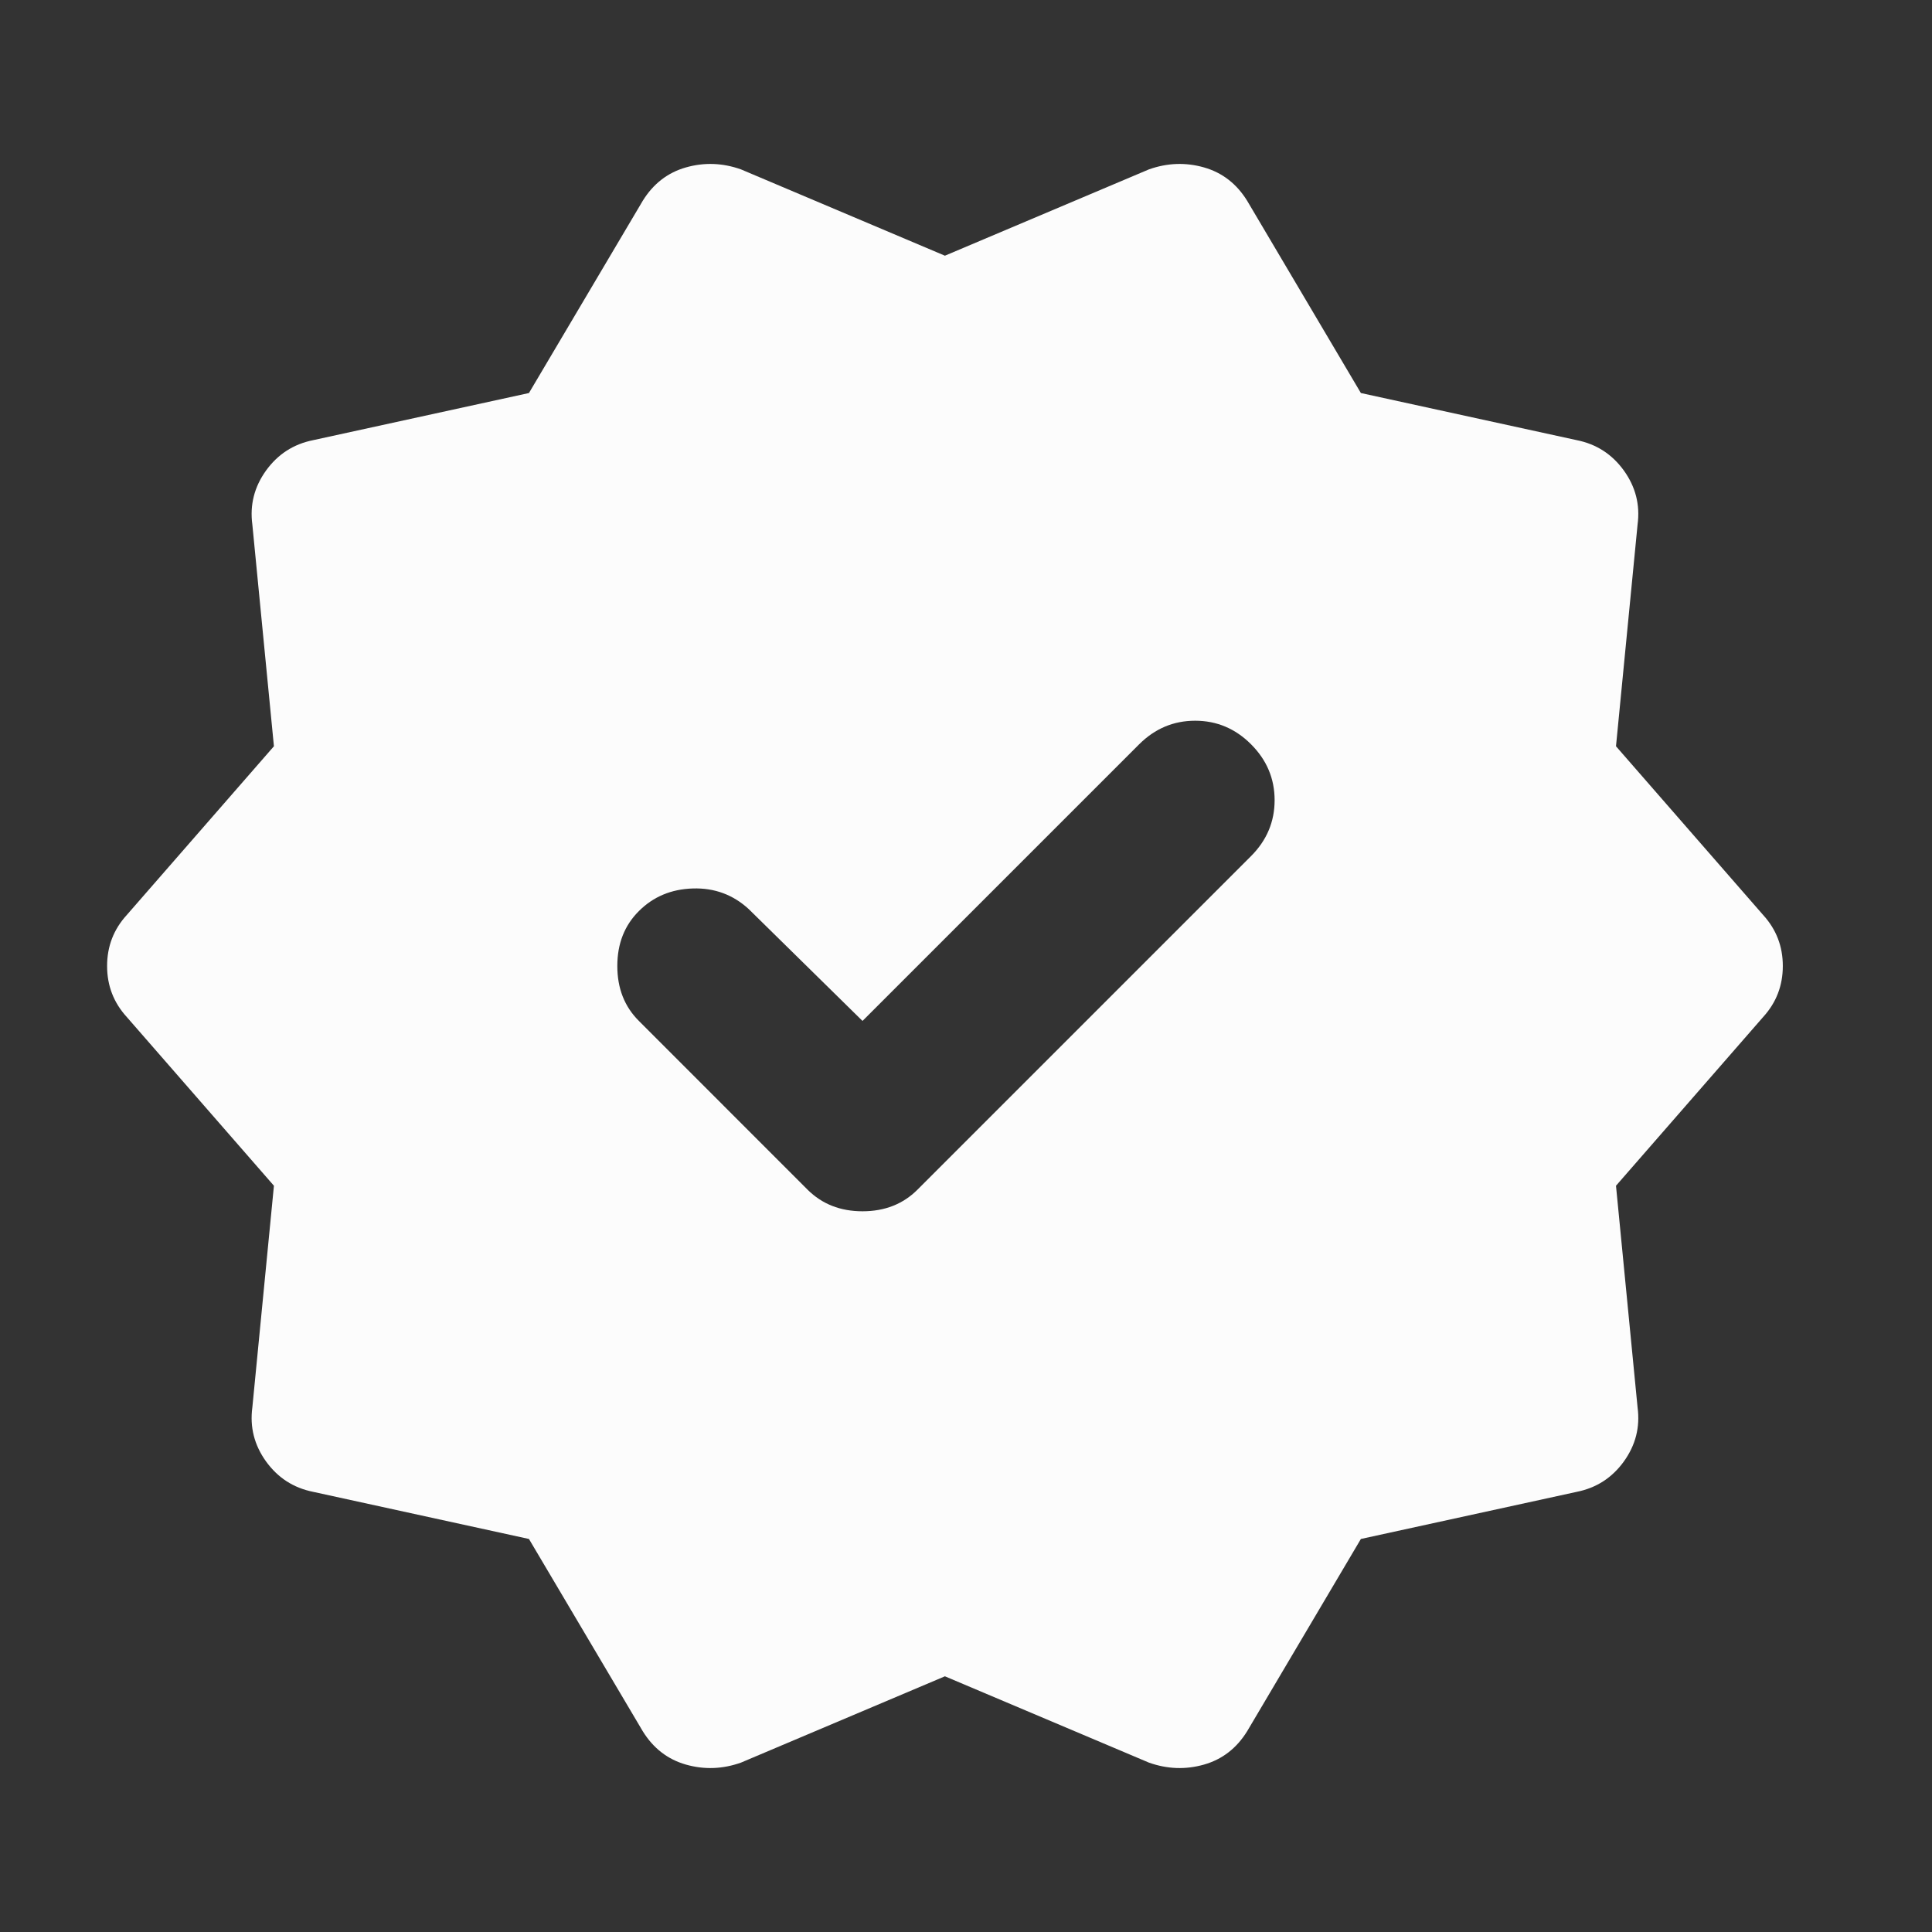 <svg xmlns="http://www.w3.org/2000/svg" width="23" height="23" viewBox="0 0 23 23" fill="none">
  <rect x="0" y="0" width="23" height="23" fill="#333333" stroke="none"/>
  <path d="M6.297 18.321L3.728 17.76C3.494 17.713 3.308 17.593 3.167 17.398C3.027 17.203 2.973 16.989 3.004 16.756L3.261 14.116L1.509 12.107C1.353 11.936 1.275 11.734 1.275 11.5C1.275 11.266 1.353 11.064 1.509 10.893L3.261 8.884L3.004 6.244C2.973 6.011 3.027 5.797 3.167 5.602C3.308 5.407 3.494 5.287 3.728 5.24L6.297 4.679L7.652 2.39C7.777 2.188 7.948 2.055 8.166 1.993C8.384 1.931 8.602 1.939 8.82 2.016L11.249 3.044L13.679 2.016C13.897 1.939 14.115 1.931 14.333 1.993C14.551 2.055 14.722 2.188 14.847 2.39L16.201 4.679L18.771 5.24C19.005 5.287 19.191 5.407 19.332 5.602C19.472 5.797 19.526 6.011 19.495 6.244L19.238 8.884L20.99 10.893C21.146 11.064 21.224 11.266 21.224 11.5C21.224 11.734 21.146 11.936 20.99 12.107L19.238 14.116L19.495 16.756C19.526 16.989 19.472 17.203 19.332 17.398C19.191 17.593 19.005 17.713 18.771 17.76L16.201 18.321L14.847 20.61C14.722 20.812 14.551 20.945 14.333 21.007C14.115 21.069 13.897 21.061 13.679 20.984L11.249 19.956L8.82 20.984C8.602 21.061 8.384 21.069 8.166 21.007C7.948 20.945 7.777 20.812 7.652 20.61L6.297 18.321ZM9.614 14.163C9.786 14.334 10.004 14.42 10.268 14.42C10.533 14.42 10.751 14.334 10.922 14.163L14.893 10.192C15.08 10.005 15.174 9.783 15.174 9.526C15.174 9.269 15.08 9.047 14.893 8.86C14.707 8.674 14.485 8.58 14.228 8.58C13.971 8.58 13.749 8.674 13.562 8.86L10.268 12.154L8.914 10.823C8.727 10.651 8.505 10.569 8.248 10.577C7.991 10.585 7.777 10.675 7.606 10.846C7.434 11.017 7.349 11.235 7.349 11.5C7.349 11.765 7.434 11.983 7.606 12.154L9.614 14.163Z" fill="#FCFCFC"/>
</svg>